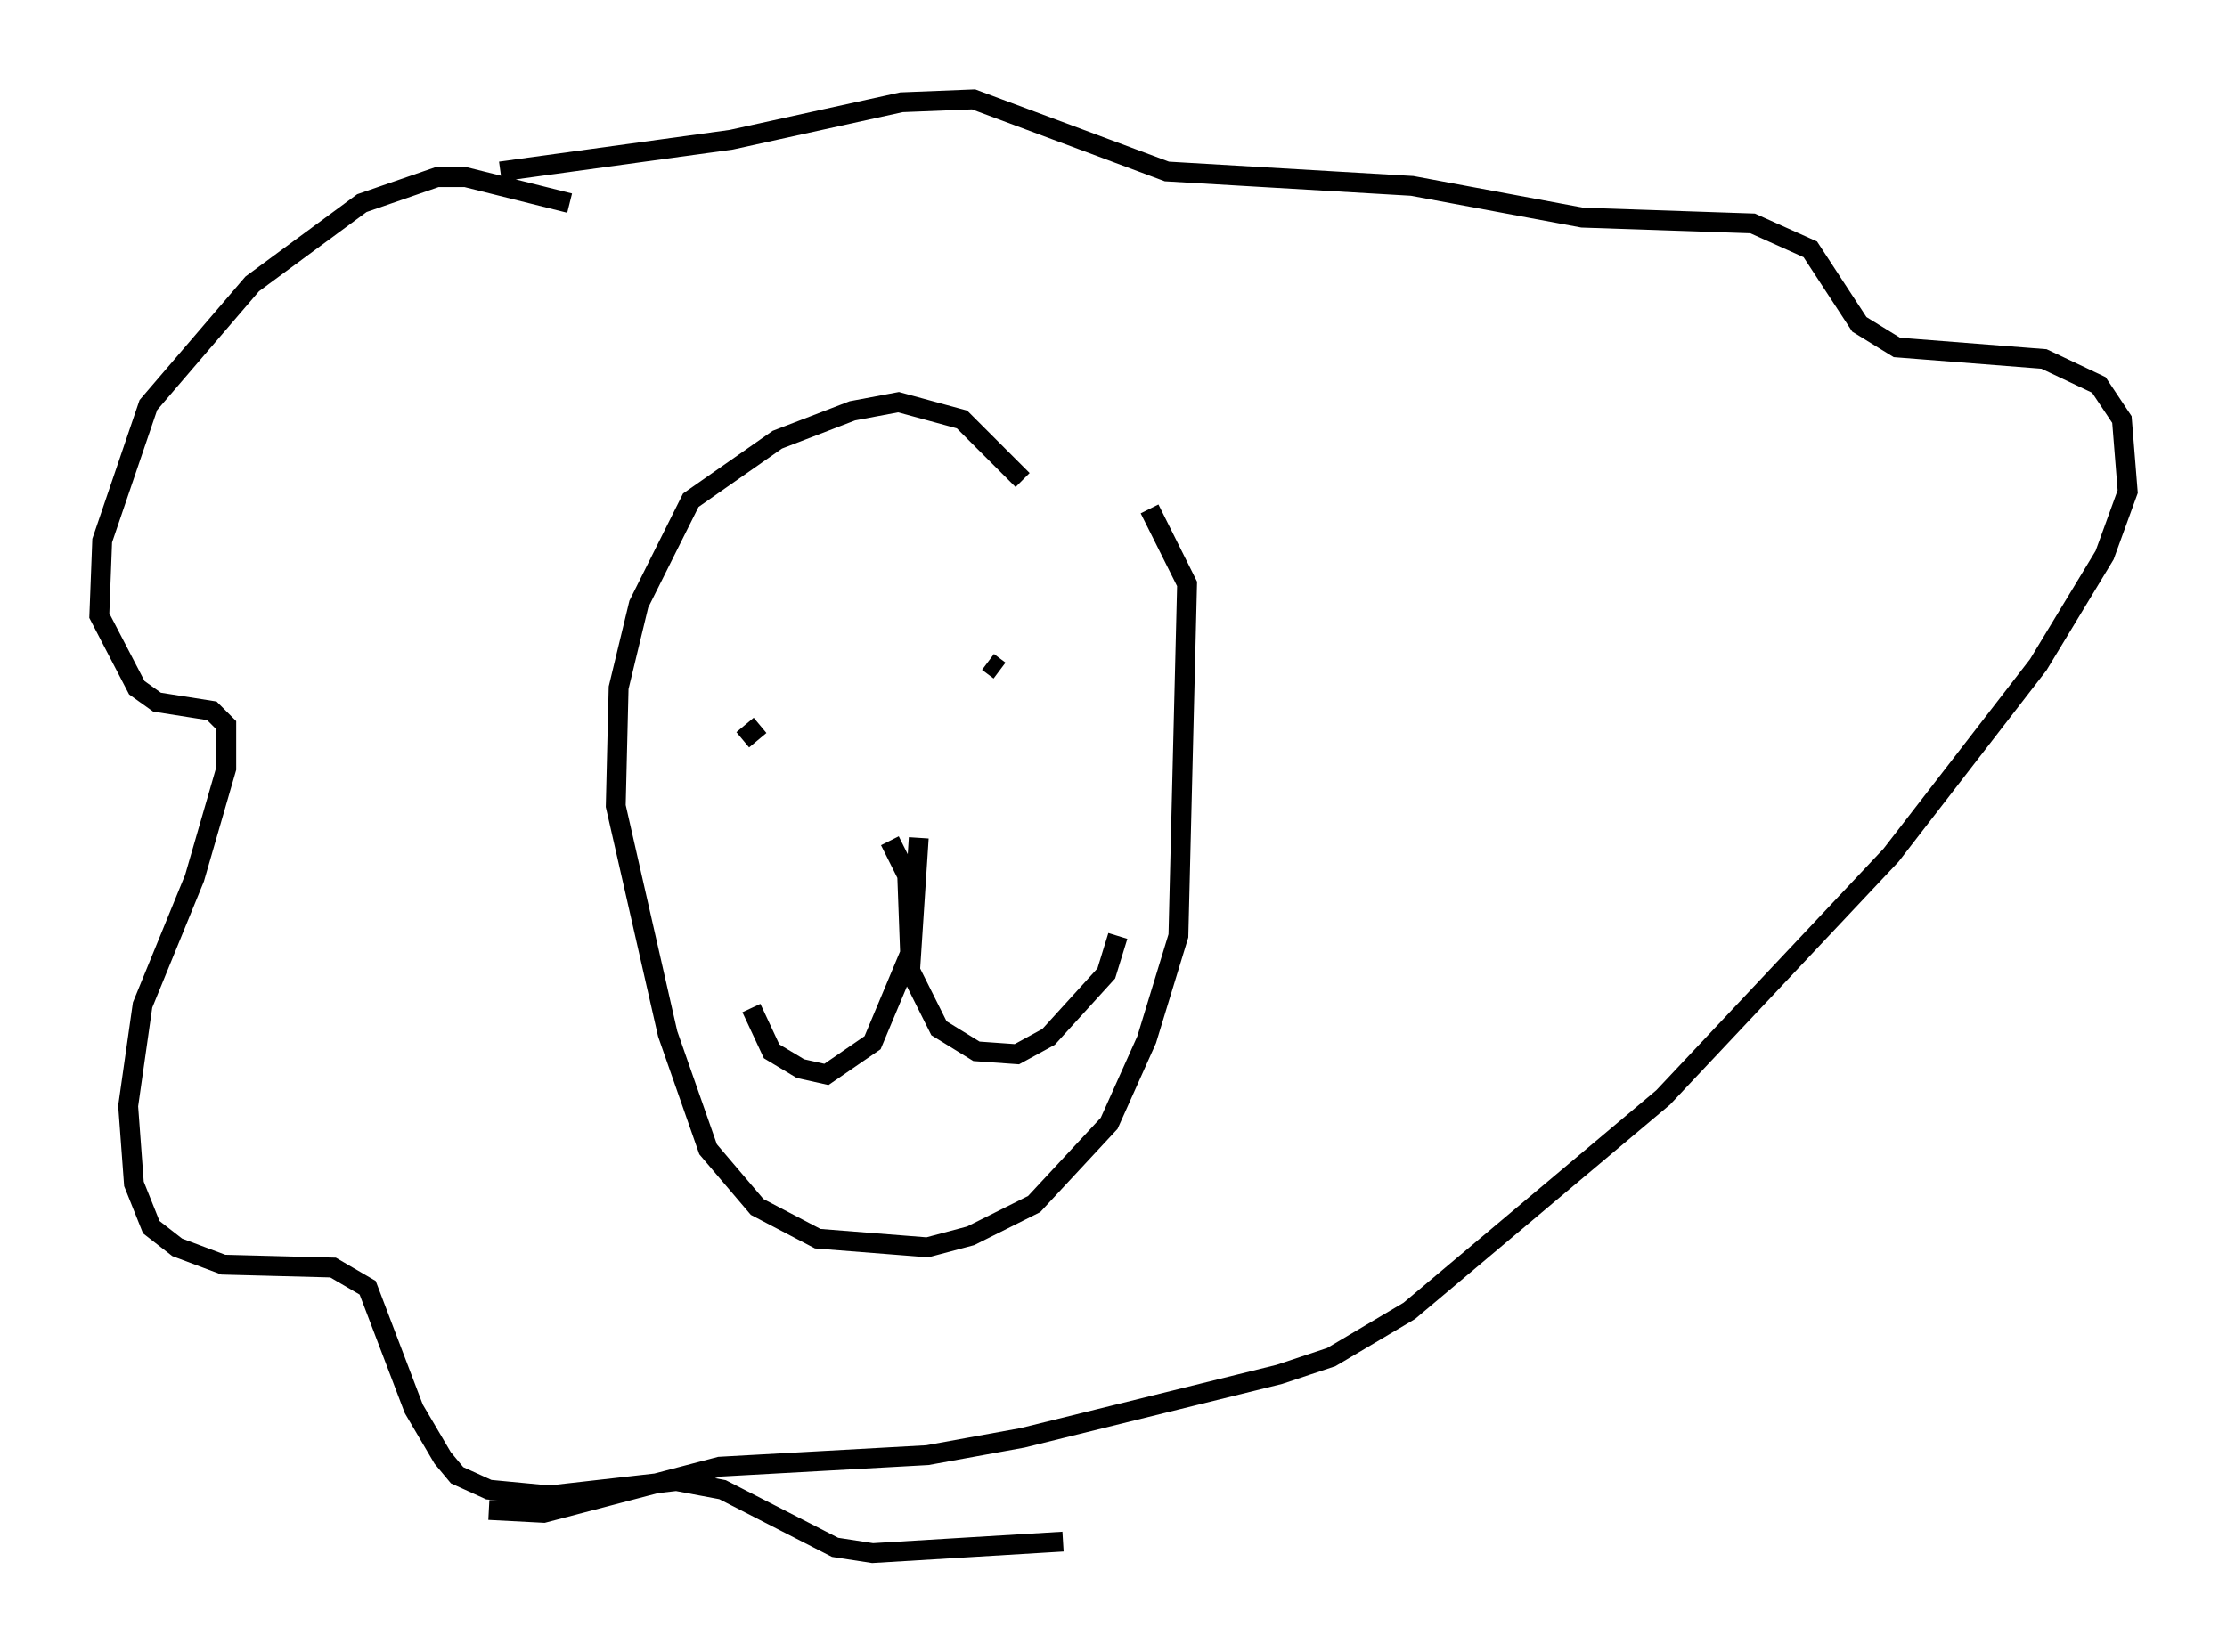 <?xml version="1.0" encoding="utf-8" ?>
<svg baseProfile="full" height="83.207" version="1.1" width="112.112" xmlns="http://www.w3.org/2000/svg" xmlns:ev="http://www.w3.org/2001/xml-events" xmlns:xlink="http://www.w3.org/1999/xlink"><defs /><rect fill="white" height="83.207" width="112.112" x="0" y="0" /><path d="M53.514, 27.223 m-2.034, -3.05 l-3.05, -3.05 -3.196, -0.872 l-2.324, 0.436 -3.777, 1.453 l-4.358, 3.05 -2.615, 5.229 l-1.017, 4.212 -0.145, 5.955 l2.615, 11.475 2.034, 5.81 l2.469, 2.905 3.05, 1.598 l5.52, 0.436 2.179, -0.581 l3.196, -1.598 3.777, -4.067 l1.888, -4.212 1.598, -5.229 l0.436, -17.721 -1.888, -3.777 m-29.195, -15.397 l-5.229, -1.307 -1.453, 0.0 l-3.777, 1.307 -5.52, 4.067 l-5.229, 6.101 -2.324, 6.827 l-0.145, 3.777 1.888, 3.631 l1.017, 0.726 2.76, 0.436 l0.726, 0.726 0.0, 2.179 l-1.598, 5.52 -2.615, 6.391 l-0.726, 5.084 0.291, 3.922 l0.872, 2.179 1.307, 1.017 l2.324, 0.872 5.52, 0.145 l1.743, 1.017 2.324, 6.101 l1.453, 2.469 0.726, 0.872 l1.598, 0.726 3.05, 0.291 l6.391, -0.726 2.324, 0.436 l5.665, 2.905 1.888, 0.291 l9.587, -0.581 m-28.324, -68.994 l11.62, -1.598 8.57, -1.888 l3.631, -0.145 9.732, 3.631 l12.346, 0.726 8.57, 1.598 l8.57, 0.291 2.905, 1.307 l2.469, 3.777 1.888, 1.162 l7.408, 0.581 2.76, 1.307 l1.162, 1.743 0.291, 3.631 l-1.162, 3.196 -3.341, 5.52 l-7.408, 9.587 -11.475, 12.201 l-12.782, 10.749 -3.922, 2.324 l-2.615, 0.872 -12.927, 3.196 l-4.793, 0.872 -10.458, 0.581 l-8.86, 2.324 -2.76, -0.145 m25.709, -42.268 l-0.581, -0.436 m-11.475, 3.196 l-0.872, 0.726 m7.408, 5.084 l0.872, 1.743 0.145, 3.922 l-1.888, 4.503 -2.324, 1.598 l-1.307, -0.291 -1.453, -0.872 l-1.017, -2.179 m8.425, -8.57 l-0.436, 6.682 1.453, 2.905 l1.888, 1.162 2.034, 0.145 l1.598, -0.872 2.905, -3.196 l0.581, -1.888 " fill="none" stroke="black" stroke-width="1" /></svg>